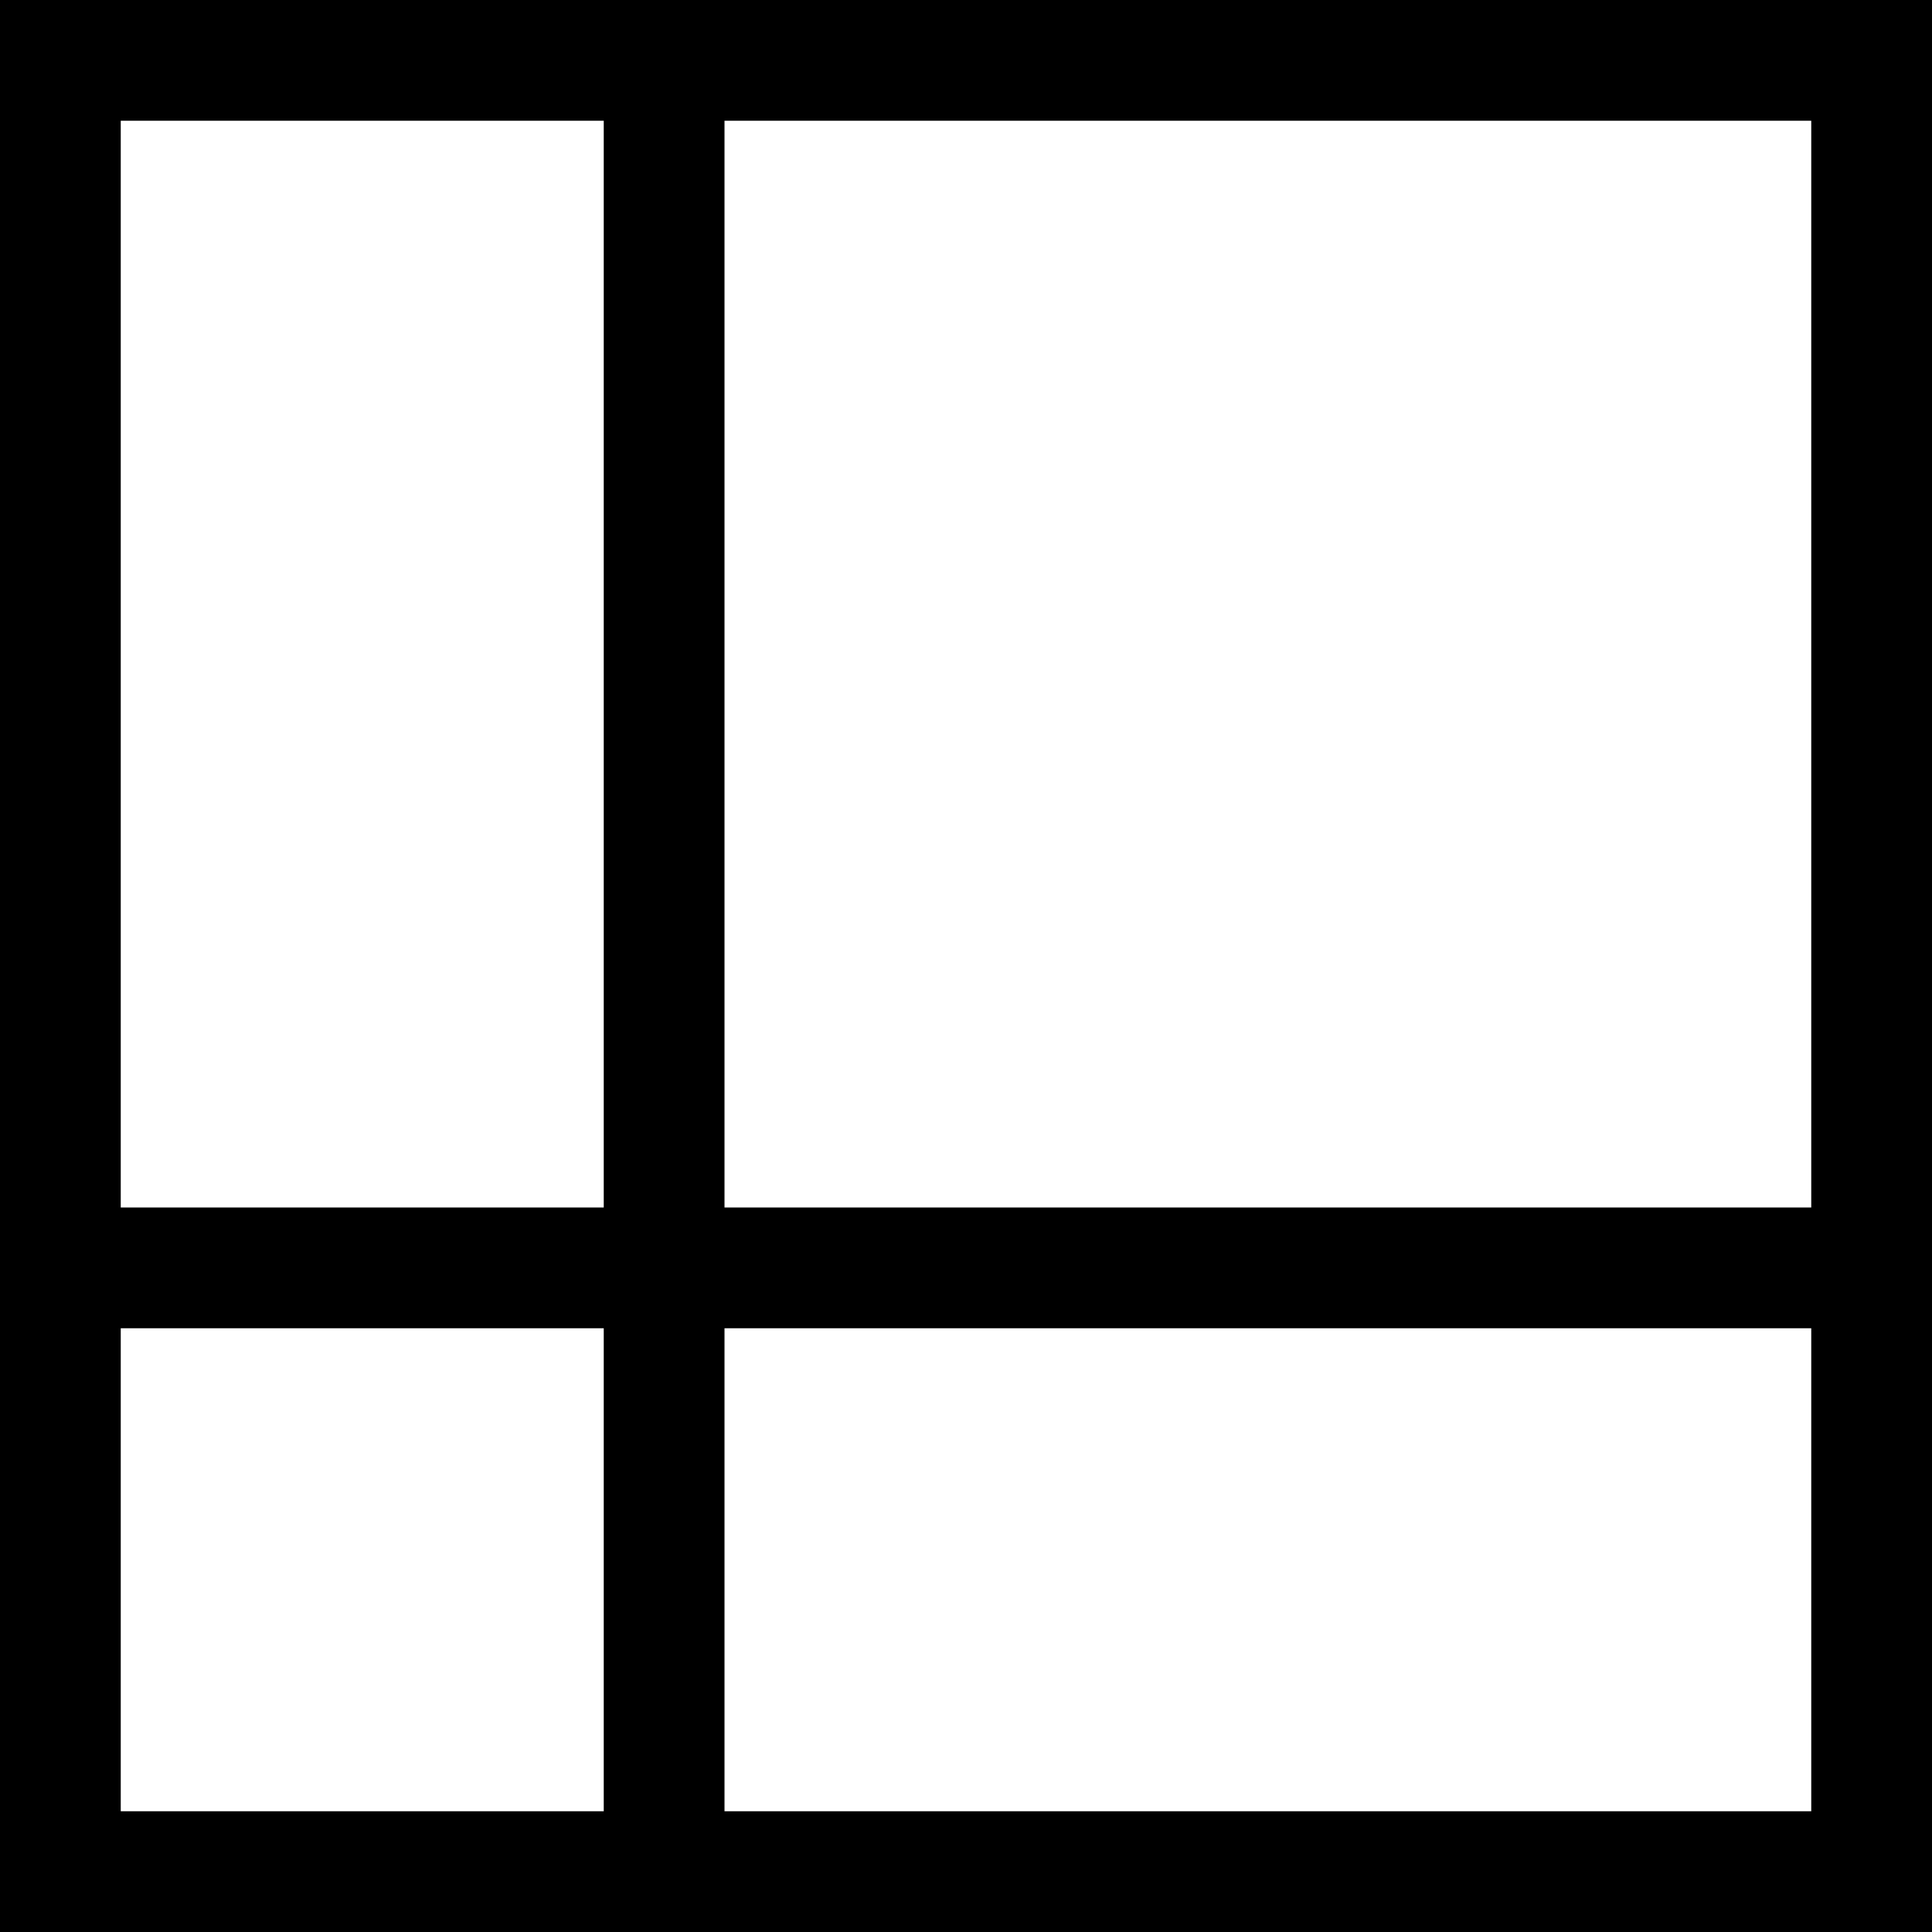 <!-- Generated by IcoMoon.io -->
<svg version="1.1" xmlns="http://www.w3.org/2000/svg" width="32" height="32" viewBox="0 0 32 32">
<title>uniE491</title>
<path d="M0 0h32v32h-32v-32zM10 30v-8h-8v8h8zM10 20v-18h-8v18h8zM30 30v-8h-18v8h18zM30 20v-18h-18v18h18z"></path>
</svg>
